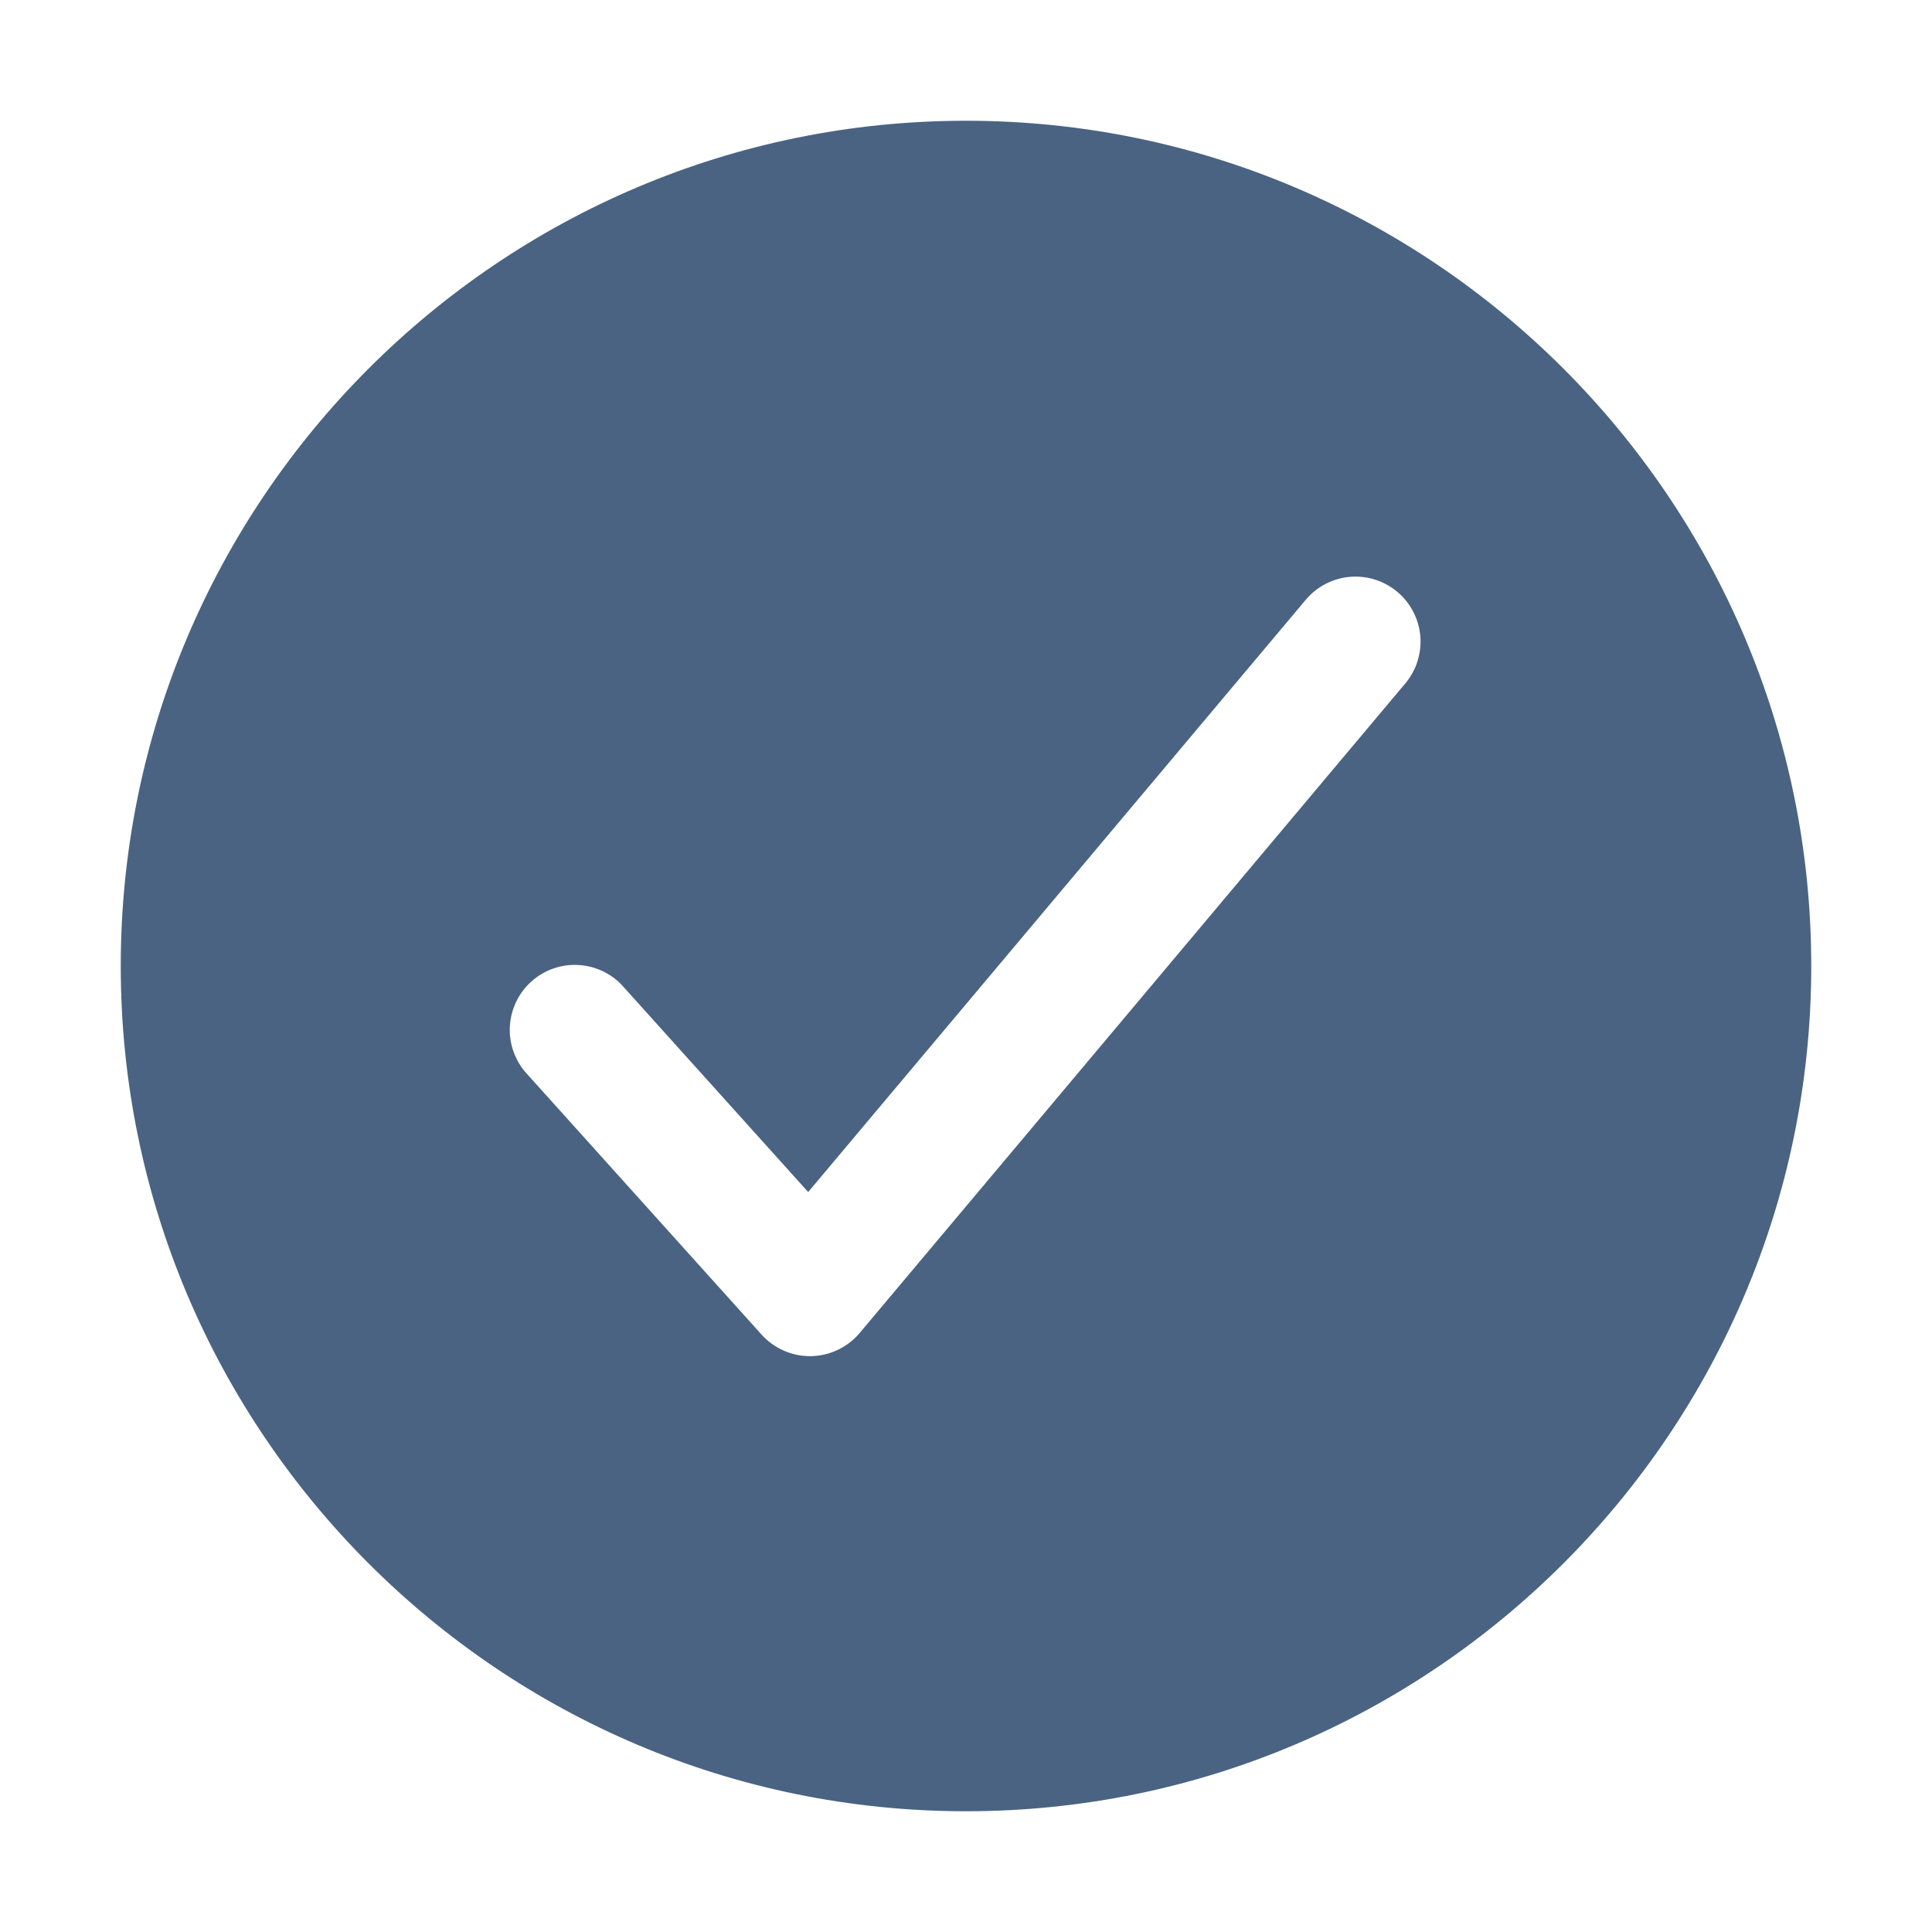<svg width="32" height="32" viewBox="0 0 32 32" fill="none" xmlns="http://www.w3.org/2000/svg">
<path d="M16 2C8.28 2 2 8.28 2 16C2 23.72 8.28 30 16 30C23.72 30 30 23.72 30 16C30 8.28 23.72 2 16 2ZM23.286 11.308L14.24 22.077C14.141 22.195 14.017 22.291 13.878 22.357C13.739 22.424 13.586 22.459 13.432 22.462H13.414C13.263 22.462 13.114 22.43 12.976 22.368C12.838 22.307 12.715 22.217 12.614 22.105L8.737 17.797C8.638 17.693 8.562 17.57 8.512 17.435C8.461 17.301 8.438 17.158 8.444 17.014C8.45 16.871 8.485 16.73 8.546 16.6C8.607 16.47 8.693 16.354 8.8 16.258C8.907 16.162 9.031 16.088 9.167 16.041C9.303 15.994 9.446 15.974 9.59 15.984C9.733 15.993 9.873 16.031 10.001 16.095C10.13 16.159 10.244 16.248 10.337 16.357L13.386 19.744L21.637 9.923C21.822 9.709 22.084 9.576 22.366 9.554C22.648 9.531 22.928 9.621 23.144 9.803C23.361 9.985 23.497 10.245 23.524 10.526C23.55 10.808 23.465 11.089 23.286 11.308V11.308Z" fill="#4A6382"/>
</svg>
